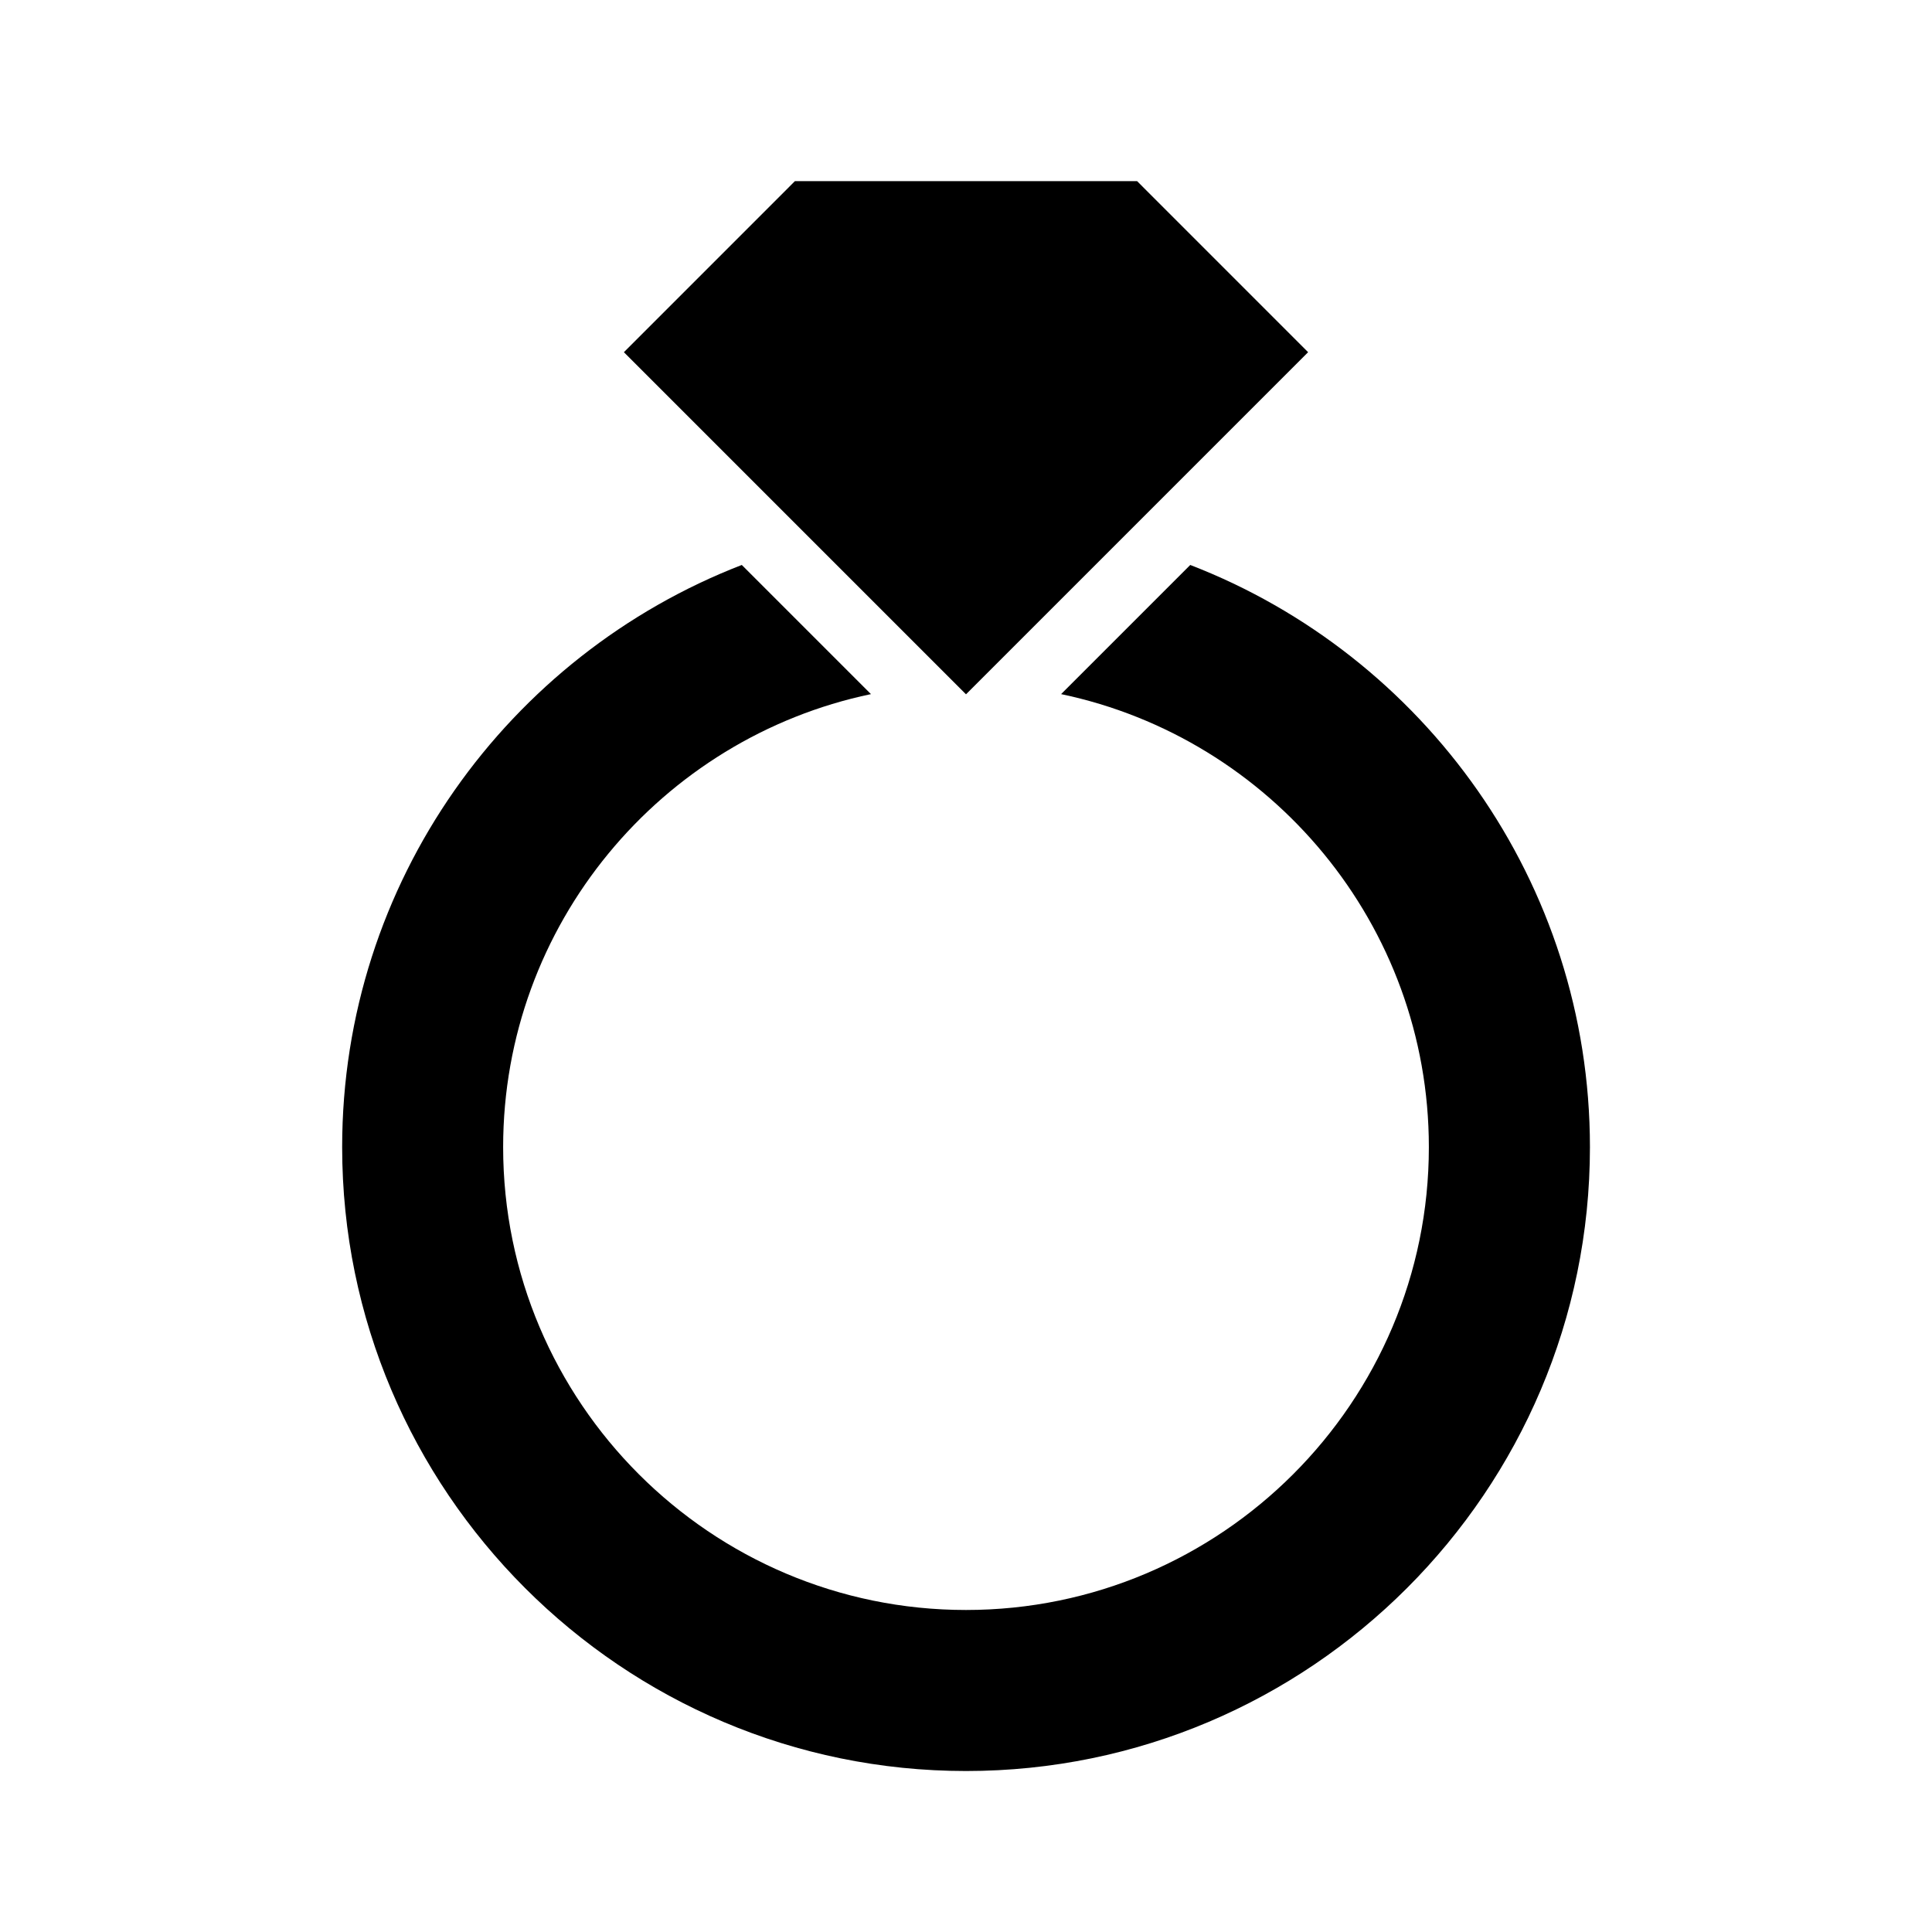 <?xml version="1.0" encoding="utf-8"?>
<!-- Generator: Adobe Illustrator 16.0.4, SVG Export Plug-In . SVG Version: 6.00 Build 0)  -->
<!DOCTYPE svg PUBLIC "-//W3C//DTD SVG 1.0//EN" "http://www.w3.org/TR/2001/REC-SVG-20010904/DTD/svg10.dtd">
<svg version="1.0" id="Layer_1" xmlns="http://www.w3.org/2000/svg" xmlns:xlink="http://www.w3.org/1999/xlink" x="0px" y="0px"
	 width="40px" height="40px" viewBox="0 0 40 40" enable-background="new 0 0 40 40" xml:space="preserve">
<g>
	<path d="M24.643,11.697l-2.674,2.674c4.343,0.911,7.614,4.77,7.614,9.379c0,5.284-4.299,9.583-9.583,9.583
		s-9.583-4.299-9.583-9.583c0-4.61,3.272-8.469,7.615-9.379l-2.674-2.674c-4.835,1.869-8.274,6.566-8.274,12.053
		c0,7.122,5.794,12.917,12.917,12.917s12.917-5.795,12.917-12.917C32.917,18.263,29.478,13.565,24.643,11.697z"/>
	<g>
		<polygon points="16.458,3.75 23.542,3.75 27.083,7.292 20,14.375 12.917,7.292 		"/>
	</g>
</g>
</svg>
